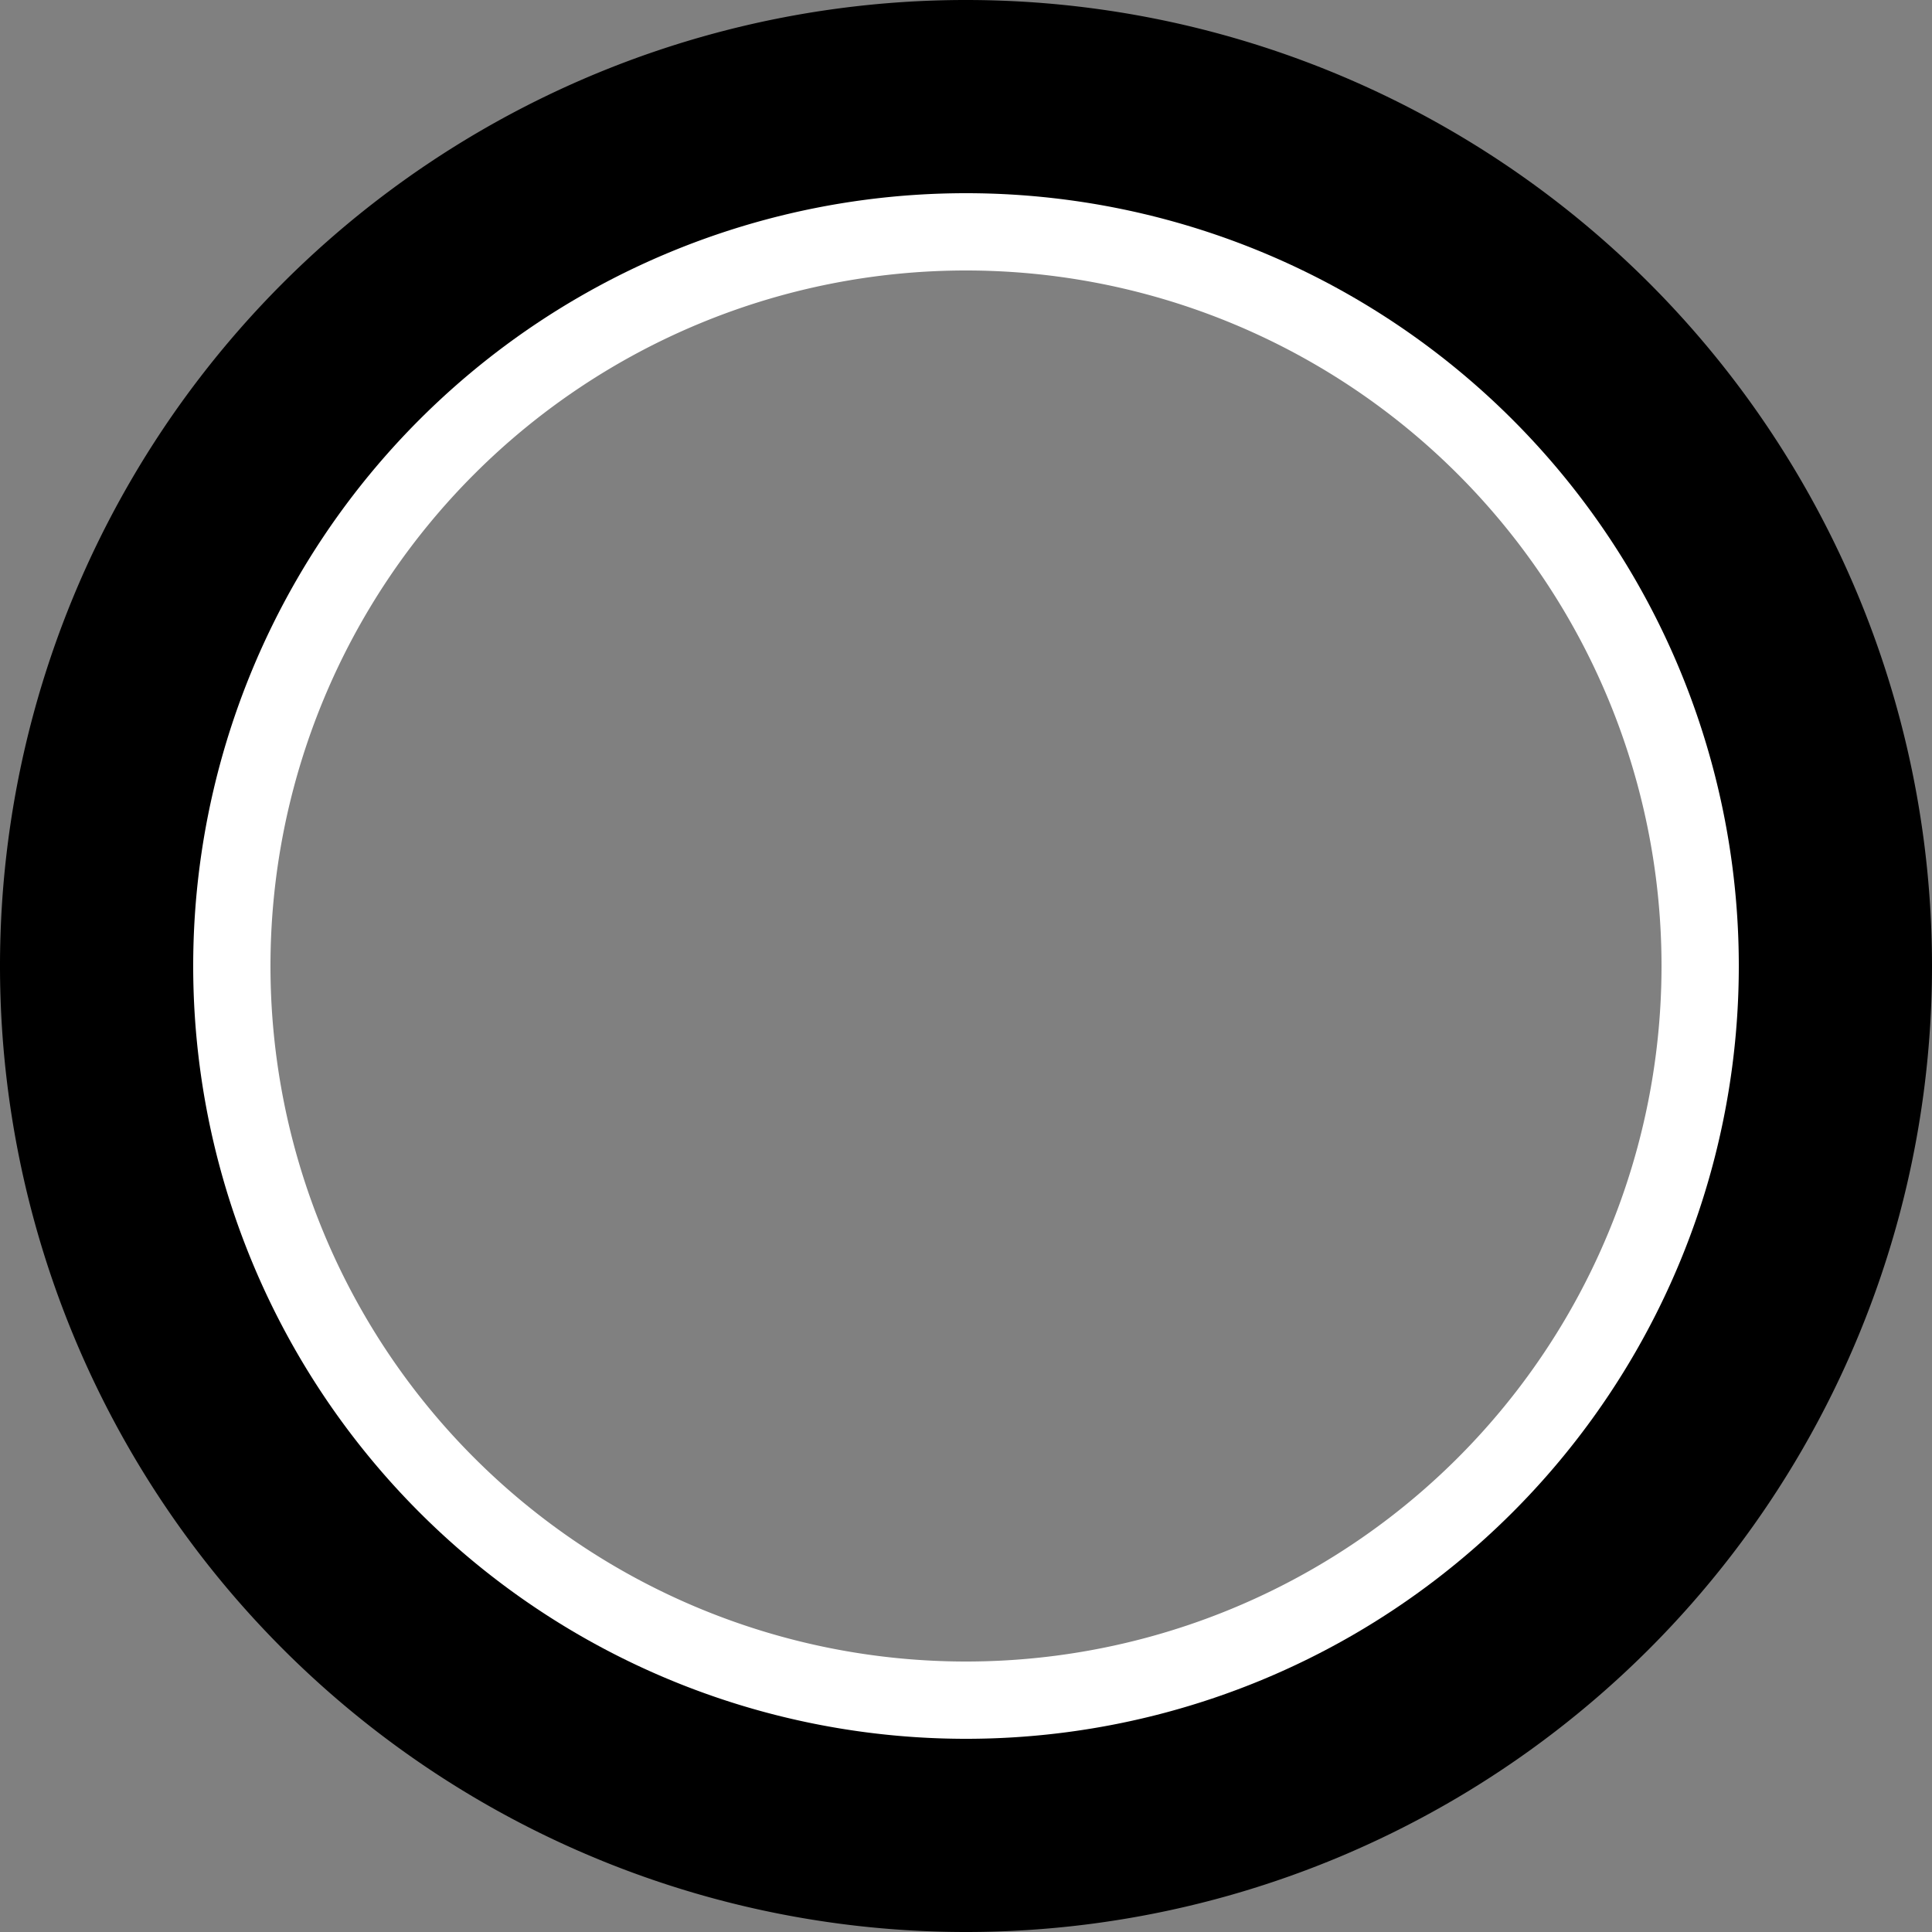 <?xml version="1.0" encoding="UTF-8" standalone="no"?>
<svg
   xmlns:dc="http://purl.org/dc/elements/1.1/"
   xmlns:cc="http://creativecommons.org/ns#"
   xmlns:rdf="http://www.w3.org/1999/02/22-rdf-syntax-ns#"
   xmlns:svg="http://www.w3.org/2000/svg"
   xmlns="http://www.w3.org/2000/svg"
   xmlns:sodipodi="http://sodipodi.sourceforge.net/DTD/sodipodi-0.dtd"
   xmlns:inkscape="http://www.inkscape.org/namespaces/inkscape"
   width="200mm"
   height="200mm"
   viewBox="0 0 200 200"
   version="1.1"
   id="svg8"
   inkscape:version="1.0.2 (e86c8708, 2021-01-15)"
   sodipodi:docname="allowsign.svg">
  <rect x="0" y="0" width="200" height="200" fill="#808080" stroke="none"/>
  <defs
     id="defs2" />
  <sodipodi:namedview
     id="base"
     pagecolor="#ffffff"
     bordercolor="#666666"
     borderopacity="1.0"
     inkscape:pageopacity="0.0"
     inkscape:pageshadow="2"
     inkscape:zoom="0.49987837"
     inkscape:cx="505.47798"
     inkscape:cy="680.81225"
     inkscape:document-units="mm"
     inkscape:current-layer="layer3"
     inkscape:document-rotation="0"
     showgrid="false"
     inkscape:window-width="1663"
     inkscape:window-height="943"
     inkscape:window-x="0"
     inkscape:window-y="25"
     inkscape:window-maximized="0" />
  <g
     inkscape:groupmode="layer"
     id="layer3"
     inkscape:label="background"
     style="display:inline" />
  <g
     inkscape:label="レイヤー 1"
     inkscape:groupmode="layer"
     id="layer1"
     style="display:inline">
    <g
       id="g70"
       transform="matrix(0.9,0,0,0.9,6.056,-40.211)"
       style="fill:#ffffff">
      <path
         id="path68"
         style="fill:#ffffff;fill-rule:evenodd;stroke-width:0.278"
         d="M 104.314,55.79 A 100,100 0 0 0 4.382,155.79 100,100 0 0 0 104.382,255.79 100,100 0 0 0 204.382,155.79 100,100 0 0 0 104.382,55.79 a 100,100 0 0 0 -0.068,0 z m 0.068,20 a 80,80 0 0 1 80,80 80,80 0 0 1 -80,80 80,80 0 0 1 -80,-80 80,80 0 0 1 80,-80 z" />
    </g>
    <g
       id="g19"
       transform="translate(-4.382,-55.79)">
      <path
         id="path10"
         style="fill:#000000;fill-rule:evenodd;stroke-width:0.278"
         d="M 104.314,55.79 A 100,100 0 0 0 4.382,155.79 100,100 0 0 0 104.382,255.79 100,100 0 0 0 204.382,155.79 100,100 0 0 0 104.382,55.79 a 100,100 0 0 0 -0.068,0 z m 0.068,20 a 80,80 0 0 1 80,80 80,80 0 0 1 -80,80 80,80 0 0 1 -80,-80 80,80 0 0 1 80,-80 z" />
    </g>
  </g>
</svg>
